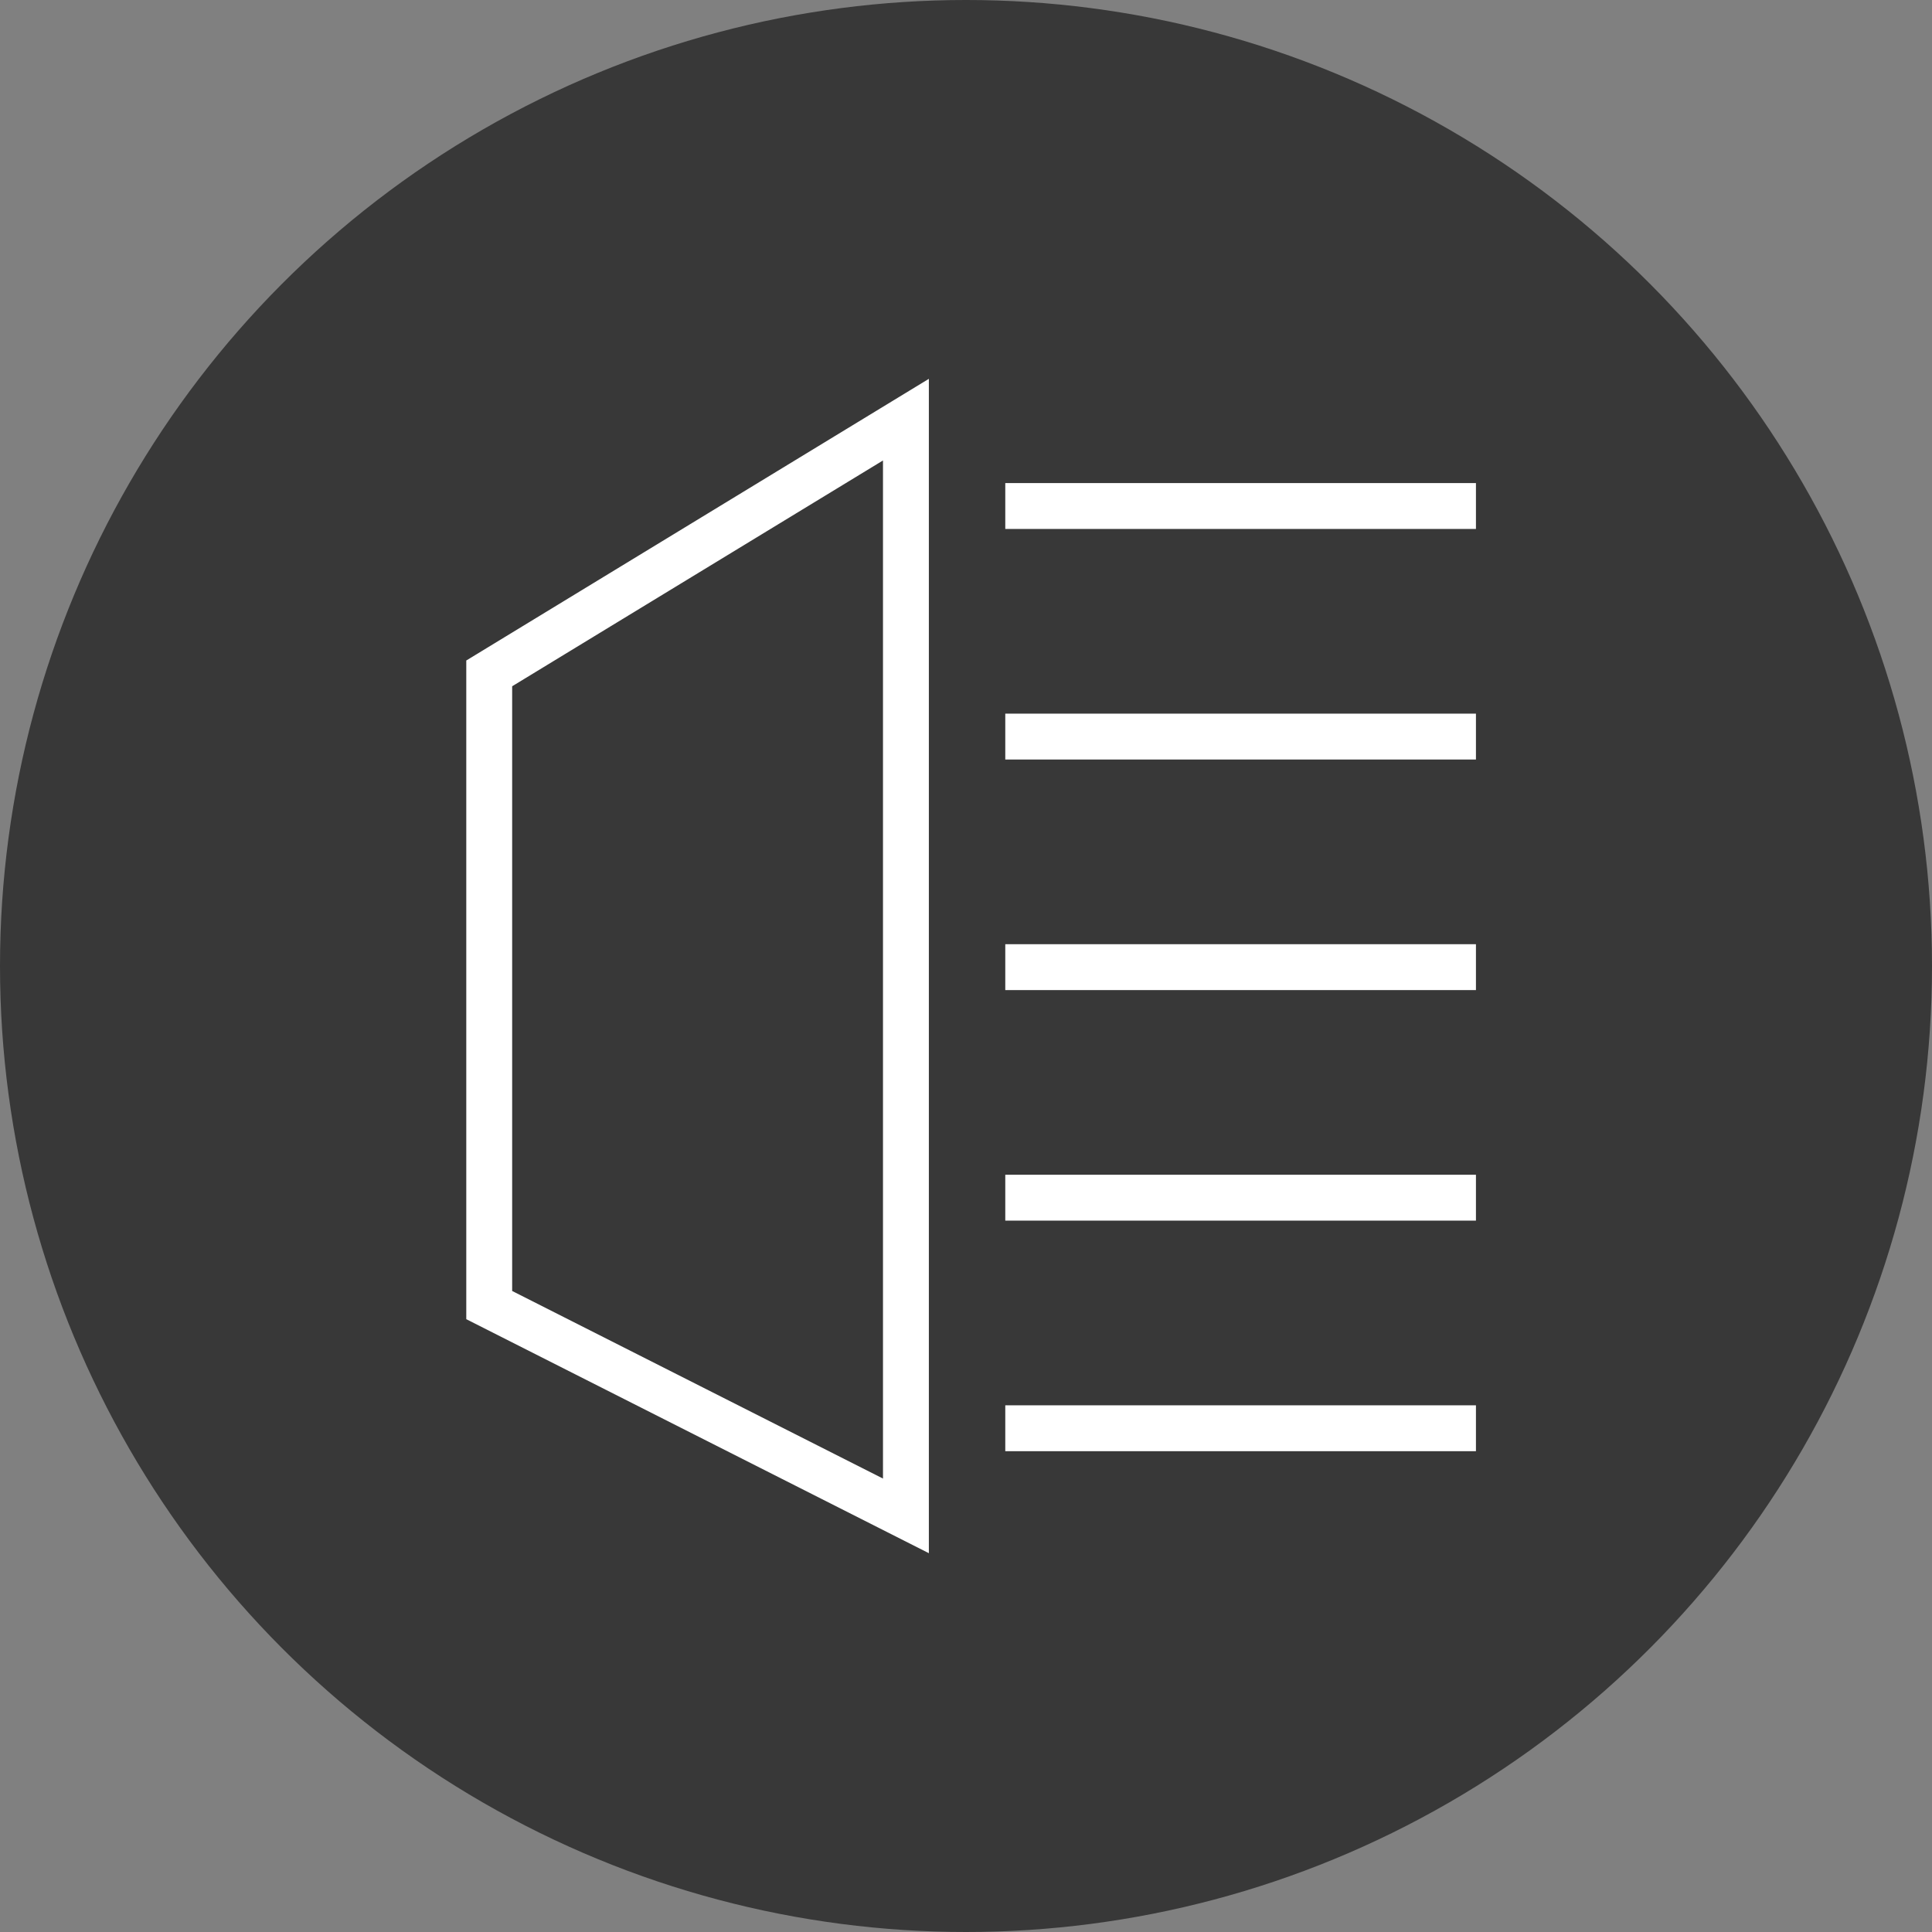 <?xml version="1.0" encoding="UTF-8"?>
<svg id="_图层_2" data-name="图层 2" xmlns="http://www.w3.org/2000/svg" viewBox="0 0 758 758">
  <rect x="0" y="0" width="758" height="758" fill="#808080" stroke="none"/>
  <defs>
    <style>
      .cls-1 {
        fill: #fff;
      }

      .cls-1, .cls-2 {
        stroke-width: 0px;
      }

      .cls-2 {
        fill: #383838;
      }

      .cls-3 {
        fill: none;
        stroke: #fff;
        stroke-miterlimit: 10;
        stroke-width: 18px;
      }
    </style>
  </defs>
  <g id="_图层_1-2" data-name="图层 1">
    <circle class="cls-2" cx="379" cy="379" r="379"/>
    <g>
      <path class="cls-1" d="m346.43,180.66v399.44l-145.49-73.6v-237.25l145.49-88.59m18-32.03l-181.49,110.51v258.43l181.49,91.81V148.62h0Z"/>
      <line class="cls-3" x1="394.41" y1="198.53" x2="579.07" y2="198.53"/>
      <line class="cls-3" x1="394.41" y1="288.99" x2="579.07" y2="288.99"/>
      <line class="cls-3" x1="394.41" y1="379.45" x2="579.07" y2="379.45"/>
      <line class="cls-3" x1="394.41" y1="469.9" x2="579.07" y2="469.9"/>
      <line class="cls-3" x1="394.41" y1="560.36" x2="579.07" y2="560.36"/>
    </g>
  </g>
</svg>